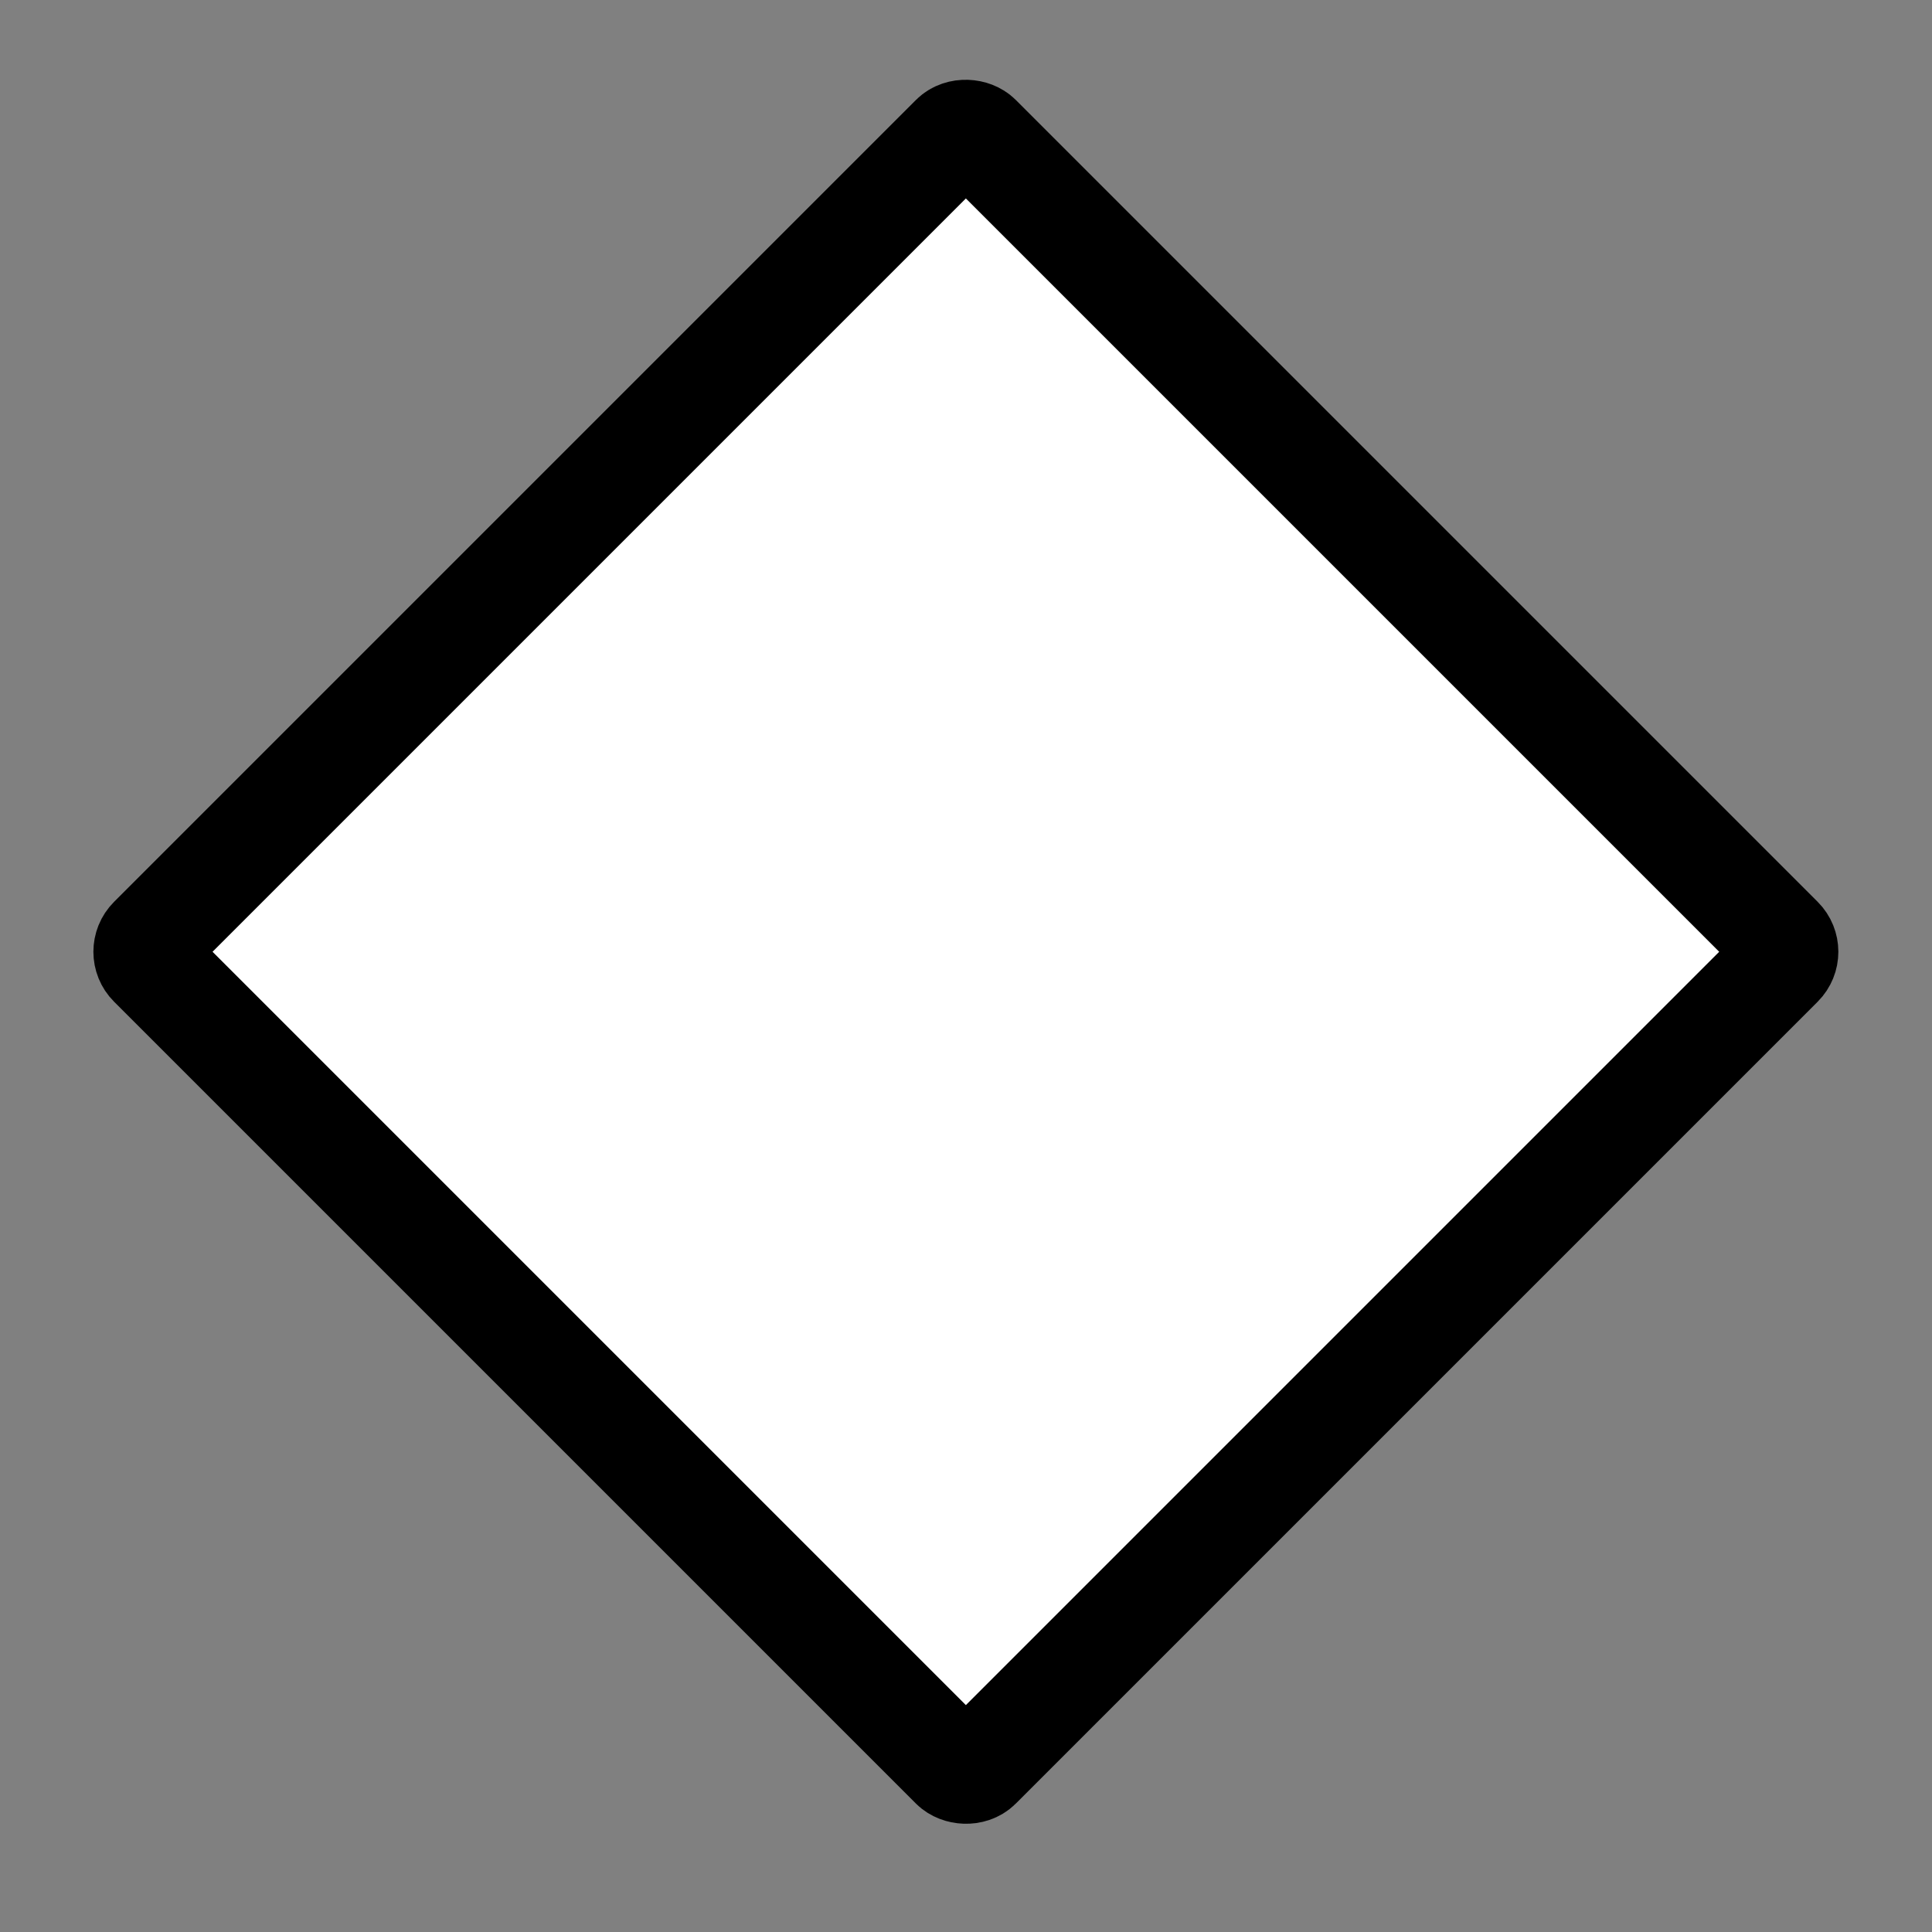 <?xml version="1.0" encoding="UTF-8" standalone="no"?>
<!-- Created with Inkscape (http://www.inkscape.org/) -->

<svg
   xmlns:dc="http://purl.org/dc/elements/1.1/"
   xmlns:cc="http://creativecommons.org/ns#"
   xmlns:rdf="http://www.w3.org/1999/02/22-rdf-syntax-ns#"
   xmlns:svg="http://www.w3.org/2000/svg"
   xmlns="http://www.w3.org/2000/svg"
   xmlns:sodipodi="http://sodipodi.sourceforge.net/DTD/sodipodi-0.dtd"
   xmlns:inkscape="http://www.inkscape.org/namespaces/inkscape"
   width="2048"
   height="2048"
   id="svg3891"
   version="1.1"
   inkscape:version="0.48.5 r10040"
   sodipodi:docname="gateway.svg"
   inkscape:export-filename="/home/nikku/camunda/projects/bpmn.io/bpmn-font/raw/gateway.png"
   inkscape:export-xdpi="1.0546875"
   inkscape:export-ydpi="1.0546875">
  <rect width="100%" height="100%" fill="#808080" stroke="none"/>
  <defs
     id="defs3893" />
  <sodipodi:namedview
     id="base"
     pagecolor="#ffffff"
     bordercolor="#666666"
     borderopacity="1.0"
     inkscape:pageopacity="0.0"
     inkscape:pageshadow="2"
     inkscape:zoom="0.175"
     inkscape:cx="930.78494"
     inkscape:cy="673.69449"
     inkscape:document-units="px"
     inkscape:current-layer="layer1-6"
     showgrid="false"
     inkscape:window-width="956"
     inkscape:window-height="1041"
     inkscape:window-x="2560"
     inkscape:window-y="37"
     inkscape:window-maximized="0" />
  <g
     inkscape:label="Layer 1"
     inkscape:groupmode="layer"
     id="layer1"
     transform="translate(0,995.638)">
    <g
       transform="matrix(96.753,0,0,96.753,55.328,-100816.34)"
       id="layer1-6"
       inkscape:label="Layer 1">
      <rect
         style="fill:#ffffff;fill-opacity:1;stroke:#000000;stroke-width:1.15;stroke-miterlimit:4;stroke-opacity:1;stroke-dasharray:none"
         id="rect3092"
         width="12.824"
         height="12.824"
         x="-736.344"
         y="737.679"
         transform="matrix(0.707,-0.707,0.707,0.707,0,0)"
         ry="0.199" />
    </g>
  </g>
</svg>
